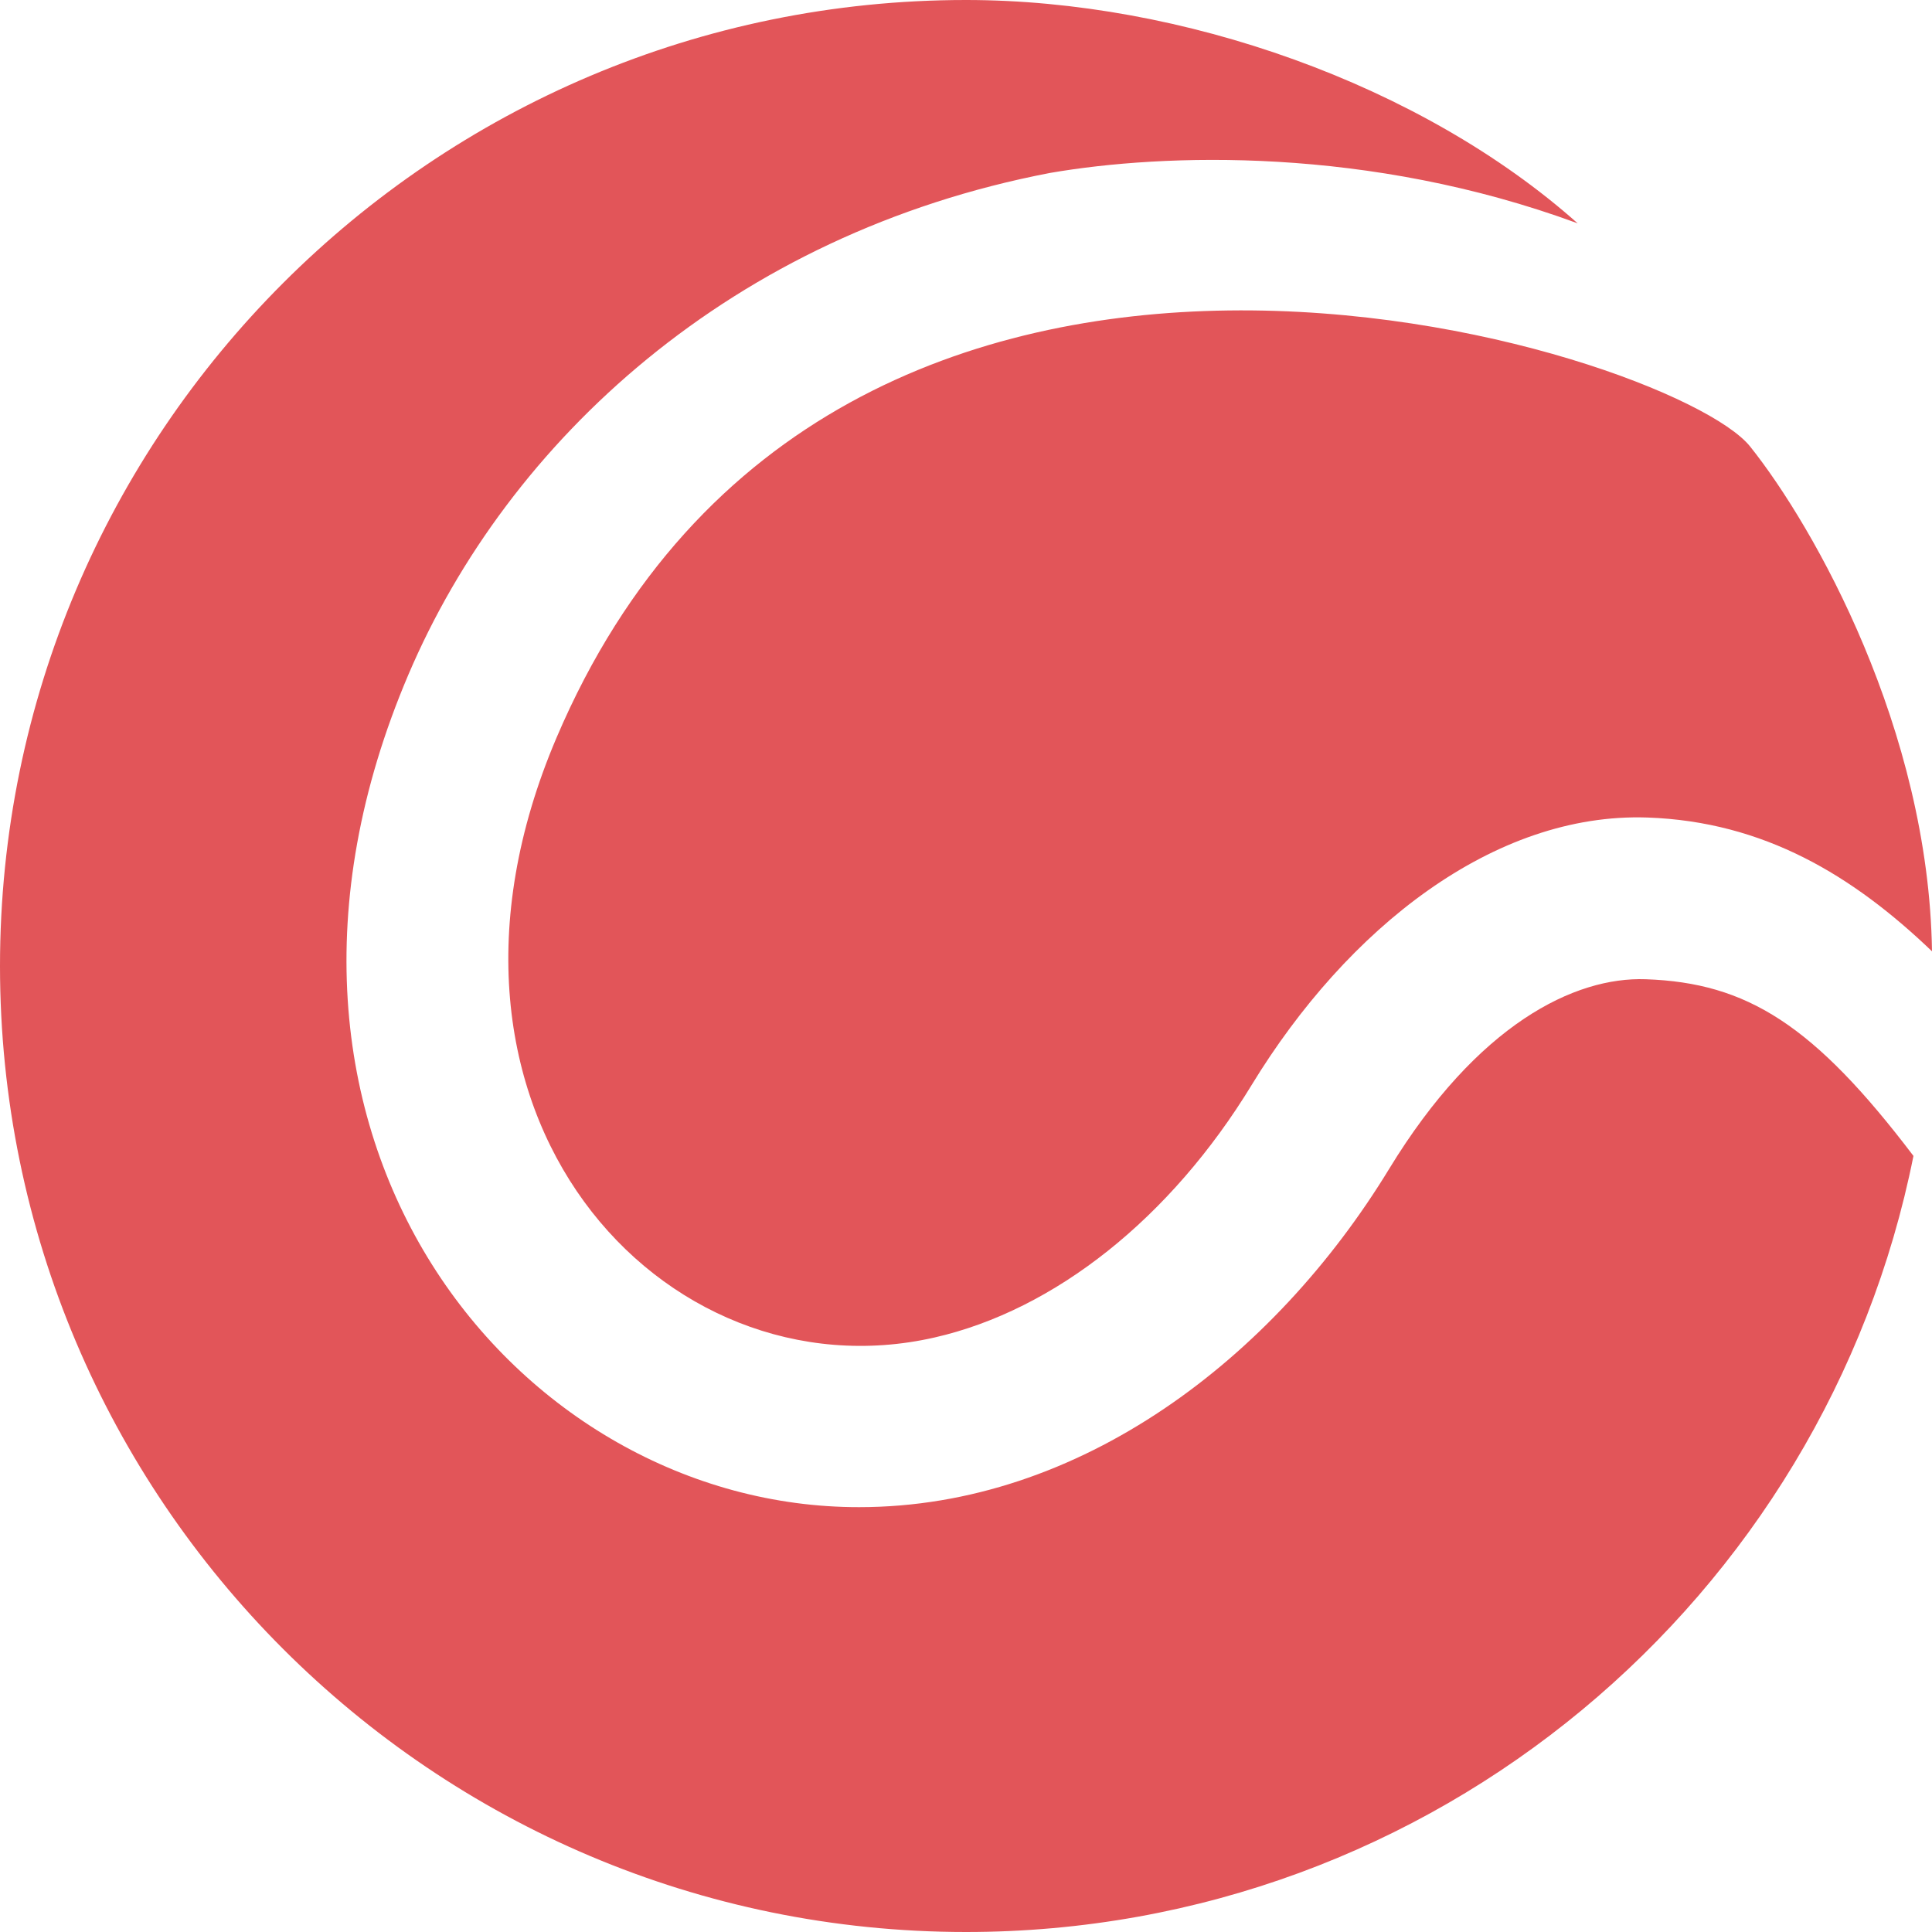 <svg width="20" height="20" viewBox="0 0 20 20" fill="none" xmlns="http://www.w3.org/2000/svg">
<path fill-rule="evenodd" clip-rule="evenodd" d="M19.808 11.966C18.893 16.545 14.847 20 10 20C4.481 20 0 15.519 0 10C0 4.481 4.481 0 10 0C12.234 0 14.714 0.873 16.332 2.312C14.162 1.513 12.05 1.587 10.871 1.79C7.579 2.421 5.262 4.557 4.228 6.983C2.188 11.769 5.36 15.606 8.894 15.602C11.182 15.602 13.187 14.058 14.38 12.101C15.296 10.599 16.303 10.111 17.036 10.137C18.085 10.173 18.777 10.608 19.808 11.966ZM20 9.848C19.183 9.065 18.262 8.505 17.054 8.463C15.468 8.409 13.949 9.605 12.957 11.232C12.118 12.609 10.921 13.562 9.673 13.846C6.874 14.483 4.104 11.525 5.761 7.637C8.645 0.869 17.312 3.615 18.117 4.622C18.782 5.454 19.966 7.551 20 9.848Z" fill="#E25559"/>
</svg>
